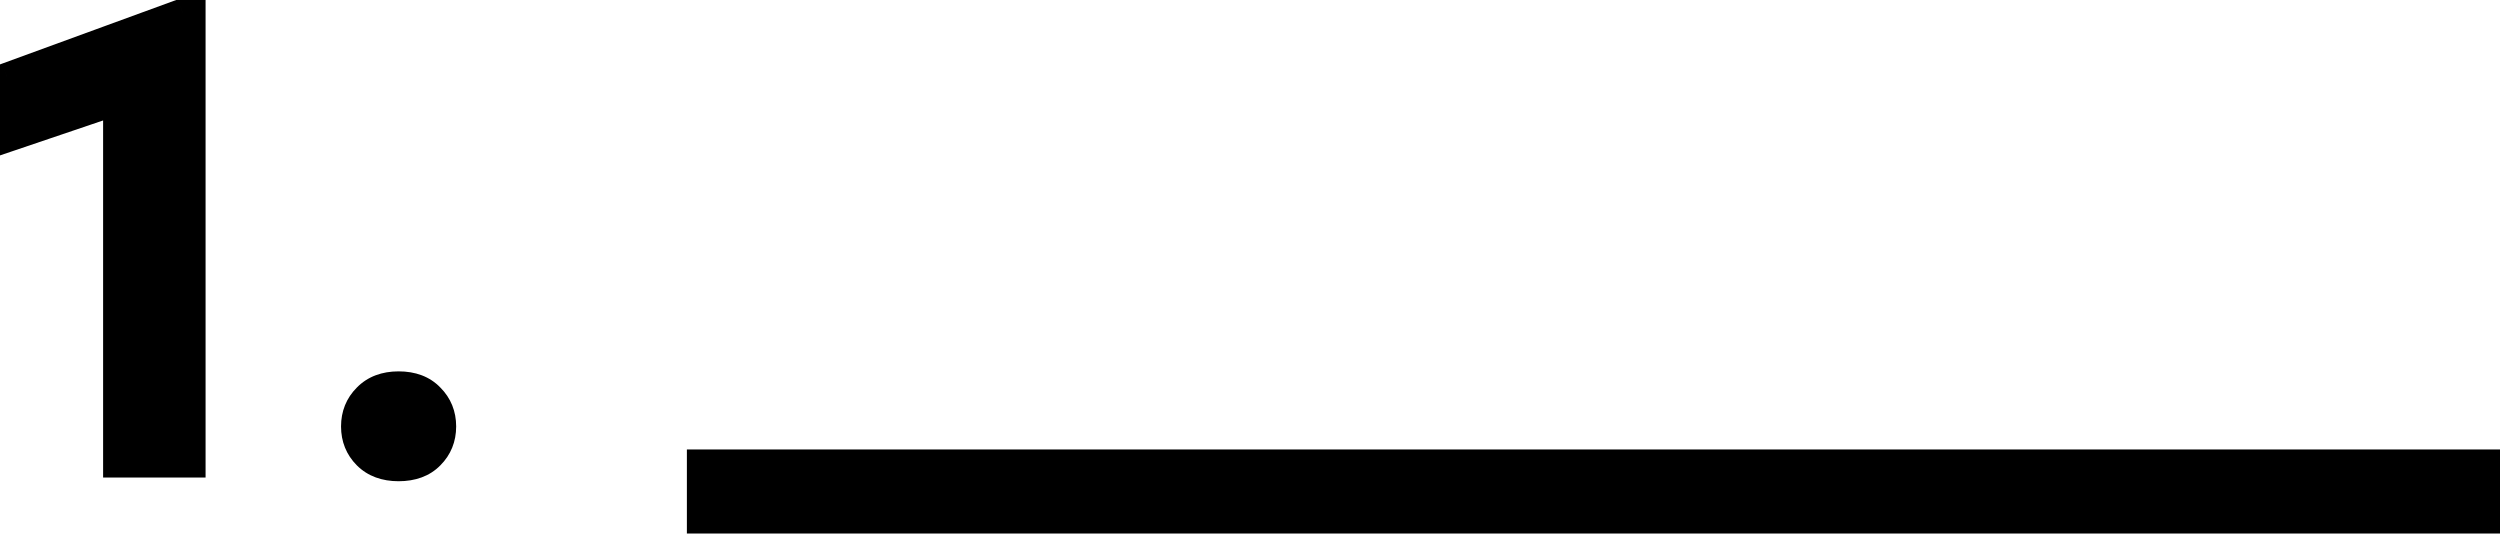 <svg width="178" height="38" viewBox="0 0 178 38" fill="none" xmlns="http://www.w3.org/2000/svg">
<mask id="path-1-outside-1_1073_38" maskUnits="userSpaceOnUse" x="-1" y="-1" width="180" height="40" fill="black">
<rect fill="white" x="-1" y="-1" width="180" height="40"/>
<path d="M13.637 0.898V33H8.341V7.182L0.497 9.841V5.468L13 0.898H13.637ZM25.282 30.363C25.282 29.543 25.561 28.855 26.117 28.298C26.674 27.727 27.428 27.441 28.381 27.441C29.347 27.441 30.102 27.727 30.644 28.298C31.2 28.855 31.479 29.543 31.479 30.363C31.479 31.184 31.2 31.872 30.644 32.429C30.102 32.985 29.347 33.264 28.381 33.264C27.428 33.264 26.674 32.985 26.117 32.429C25.561 31.872 25.282 31.184 25.282 30.363ZM69.945 33V37.131H49.906V33H69.945ZM91.466 33V37.131H71.427V33H91.466ZM112.987 33V37.131H92.948V33H112.987ZM134.508 33V37.131H114.469V33H134.508ZM156.029 33V37.131H135.99V33H156.029ZM177.55 33V37.131H157.511V33H177.55Z"/>
</mask>
<path d="M13.637 0.898V33H8.341V7.182L0.497 9.841V5.468L13 0.898H13.637ZM25.282 30.363C25.282 29.543 25.561 28.855 26.117 28.298C26.674 27.727 27.428 27.441 28.381 27.441C29.347 27.441 30.102 27.727 30.644 28.298C31.2 28.855 31.479 29.543 31.479 30.363C31.479 31.184 31.2 31.872 30.644 32.429C30.102 32.985 29.347 33.264 28.381 33.264C27.428 33.264 26.674 32.985 26.117 32.429C25.561 31.872 25.282 31.184 25.282 30.363ZM69.945 33V37.131H49.906V33H69.945ZM91.466 33V37.131H71.427V33H91.466ZM112.987 33V37.131H92.948V33H112.987ZM134.508 33V37.131H114.469V33H134.508ZM156.029 33V37.131H135.99V33H156.029ZM177.55 33V37.131H157.511V33H177.55Z" fill="black"/>
<path d="M13.637 0.898H14.637V-0.102H13.637V0.898ZM13.637 33V34H14.637V33H13.637ZM8.341 33H7.341V34H8.341V33ZM8.341 7.182H9.341V5.787L8.02 6.235L8.341 7.182ZM0.497 9.841H-0.503V11.236L0.818 10.788L0.497 9.841ZM0.497 5.468L0.154 4.529L-0.503 4.769V5.468H0.497ZM13 0.898V-0.102H12.823L12.656 -0.041L13 0.898ZM12.637 0.898V33H14.637V0.898H12.637ZM13.637 32H8.341V34H13.637V32ZM9.341 33V7.182H7.341V33H9.341ZM8.02 6.235L0.176 8.894L0.818 10.788L8.662 8.129L8.02 6.235ZM1.497 9.841V5.468H-0.503V9.841H1.497ZM0.841 6.407L13.343 1.837L12.656 -0.041L0.154 4.529L0.841 6.407ZM13 1.898H13.637V-0.102H13V1.898ZM26.117 28.298L26.825 29.005L26.834 28.996L26.117 28.298ZM30.644 28.298L29.918 28.986L29.927 28.996L29.937 29.005L30.644 28.298ZM30.644 32.429L29.936 31.721L29.927 31.731L30.644 32.429ZM26.282 30.363C26.282 29.796 26.464 29.365 26.824 29.005L25.41 27.591C24.657 28.343 24.282 29.29 24.282 30.363H26.282ZM26.834 28.996C27.166 28.654 27.642 28.441 28.381 28.441V26.441C27.215 26.441 26.182 26.799 25.401 27.6L26.834 28.996ZM28.381 28.441C29.14 28.441 29.607 28.658 29.918 28.986L31.369 27.61C30.597 26.795 29.555 26.441 28.381 26.441V28.441ZM29.937 29.005C30.297 29.365 30.479 29.796 30.479 30.363H32.479C32.479 29.29 32.104 28.343 31.351 27.591L29.937 29.005ZM30.479 30.363C30.479 30.931 30.297 31.361 29.937 31.722L31.351 33.136C32.104 32.383 32.479 31.436 32.479 30.363H30.479ZM29.927 31.731C29.617 32.049 29.148 32.264 28.381 32.264V34.264C29.547 34.264 30.586 33.921 31.36 33.126L29.927 31.731ZM28.381 32.264C27.634 32.264 27.155 32.053 26.824 31.722L25.41 33.136C26.193 33.918 27.223 34.264 28.381 34.264V32.264ZM26.824 31.722C26.464 31.361 26.282 30.931 26.282 30.363H24.282C24.282 31.436 24.657 32.383 25.41 33.136L26.824 31.722ZM69.945 33H70.945V32H69.945V33ZM69.945 37.131V38.131H70.945V37.131H69.945ZM49.906 37.131H48.906V38.131H49.906V37.131ZM49.906 33V32H48.906V33H49.906ZM68.945 33V37.131H70.945V33H68.945ZM69.945 36.131H49.906V38.131H69.945V36.131ZM50.906 37.131V33H48.906V37.131H50.906ZM49.906 34H69.945V32H49.906V34ZM91.466 33H92.466V32H91.466V33ZM91.466 37.131V38.131H92.466V37.131H91.466ZM71.427 37.131H70.427V38.131H71.427V37.131ZM71.427 33V32H70.427V33H71.427ZM90.466 33V37.131H92.466V33H90.466ZM91.466 36.131H71.427V38.131H91.466V36.131ZM72.427 37.131V33H70.427V37.131H72.427ZM71.427 34H91.466V32H71.427V34ZM112.987 33H113.987V32H112.987V33ZM112.987 37.131V38.131H113.987V37.131H112.987ZM92.948 37.131H91.948V38.131H92.948V37.131ZM92.948 33V32H91.948V33H92.948ZM111.987 33V37.131H113.987V33H111.987ZM112.987 36.131H92.948V38.131H112.987V36.131ZM93.948 37.131V33H91.948V37.131H93.948ZM92.948 34H112.987V32H92.948V34ZM134.508 33H135.508V32H134.508V33ZM134.508 37.131V38.131H135.508V37.131H134.508ZM114.469 37.131H113.469V38.131H114.469V37.131ZM114.469 33V32H113.469V33H114.469ZM133.508 33V37.131H135.508V33H133.508ZM134.508 36.131H114.469V38.131H134.508V36.131ZM115.469 37.131V33H113.469V37.131H115.469ZM114.469 34H134.508V32H114.469V34ZM156.029 33H157.029V32H156.029V33ZM156.029 37.131V38.131H157.029V37.131H156.029ZM135.99 37.131H134.99V38.131H135.99V37.131ZM135.99 33V32H134.99V33H135.99ZM155.029 33V37.131H157.029V33H155.029ZM156.029 36.131H135.99V38.131H156.029V36.131ZM136.99 37.131V33H134.99V37.131H136.99ZM135.99 34H156.029V32H135.99V34ZM177.55 33H178.55V32H177.55V33ZM177.55 37.131V38.131H178.55V37.131H177.55ZM157.511 37.131H156.511V38.131H157.511V37.131ZM157.511 33V32H156.511V33H157.511ZM176.55 33V37.131H178.55V33H176.55ZM177.55 36.131H157.511V38.131H177.55V36.131ZM158.511 37.131V33H156.511V37.131H158.511ZM157.511 34H177.55V32H157.511V34Z" fill="black" mask="url(#path-1-outside-1_1073_38)"/>
</svg>
